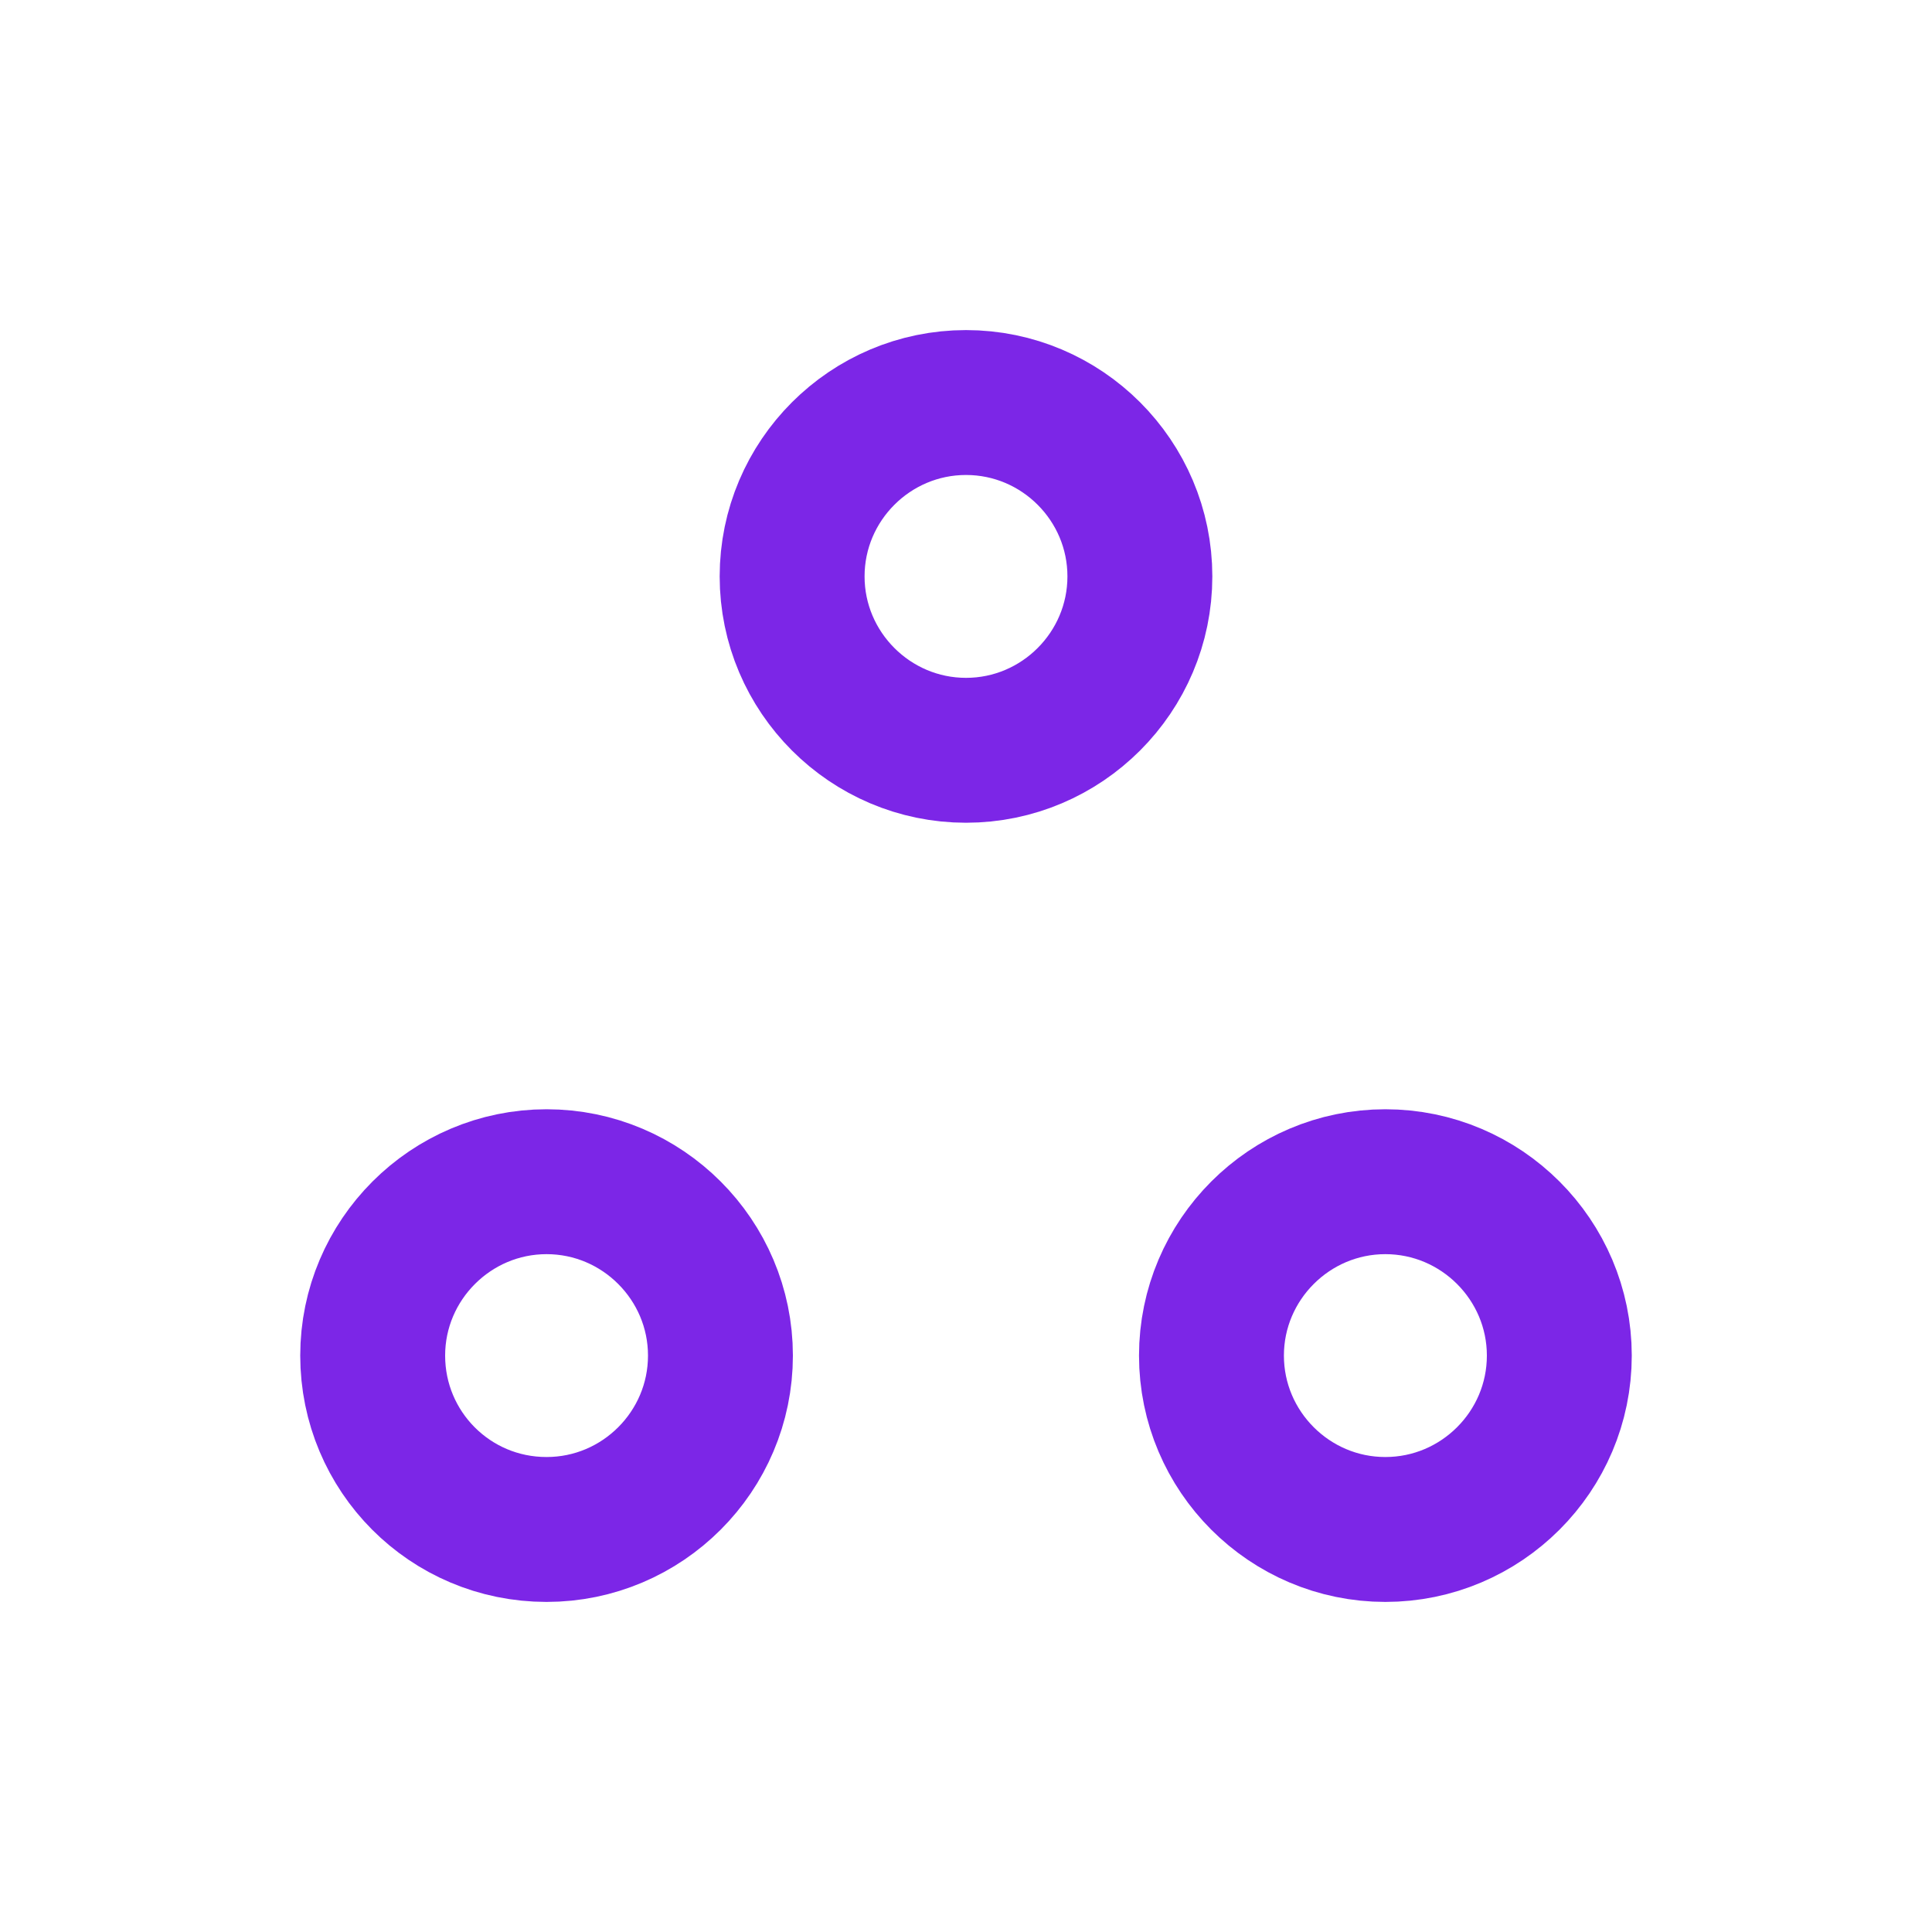<svg width="20" height="20" viewBox="0 0 20 20" fill="none" xmlns="http://www.w3.org/2000/svg">
<path d="M10 7.767C10.992 7.767 11.8 6.958 11.8 5.967C11.8 4.975 10.992 4.167 10 4.167C9.009 4.167 8.2 4.975 8.2 5.967C8.2 6.958 9.009 7.767 10 7.767Z" stroke="#7C26E7" stroke-width="1.5" stroke-linecap="round" stroke-linejoin="round"/>
<path d="M5.658 15.833C6.65 15.833 7.458 15.025 7.458 14.033C7.458 13.042 6.65 12.233 5.658 12.233C4.667 12.233 3.858 13.042 3.858 14.033C3.858 15.025 4.658 15.833 5.658 15.833Z" stroke="#7C26E7" stroke-width="1.5" stroke-linecap="round" stroke-linejoin="round"/>
<path d="M14.341 15.833C15.333 15.833 16.142 15.025 16.142 14.033C16.142 13.042 15.333 12.233 14.341 12.233C13.35 12.233 12.541 13.042 12.541 14.033C12.541 15.025 13.35 15.833 14.341 15.833Z" stroke="#7C26E7" stroke-width="1.5" stroke-linecap="round" stroke-linejoin="round"/>
</svg>
